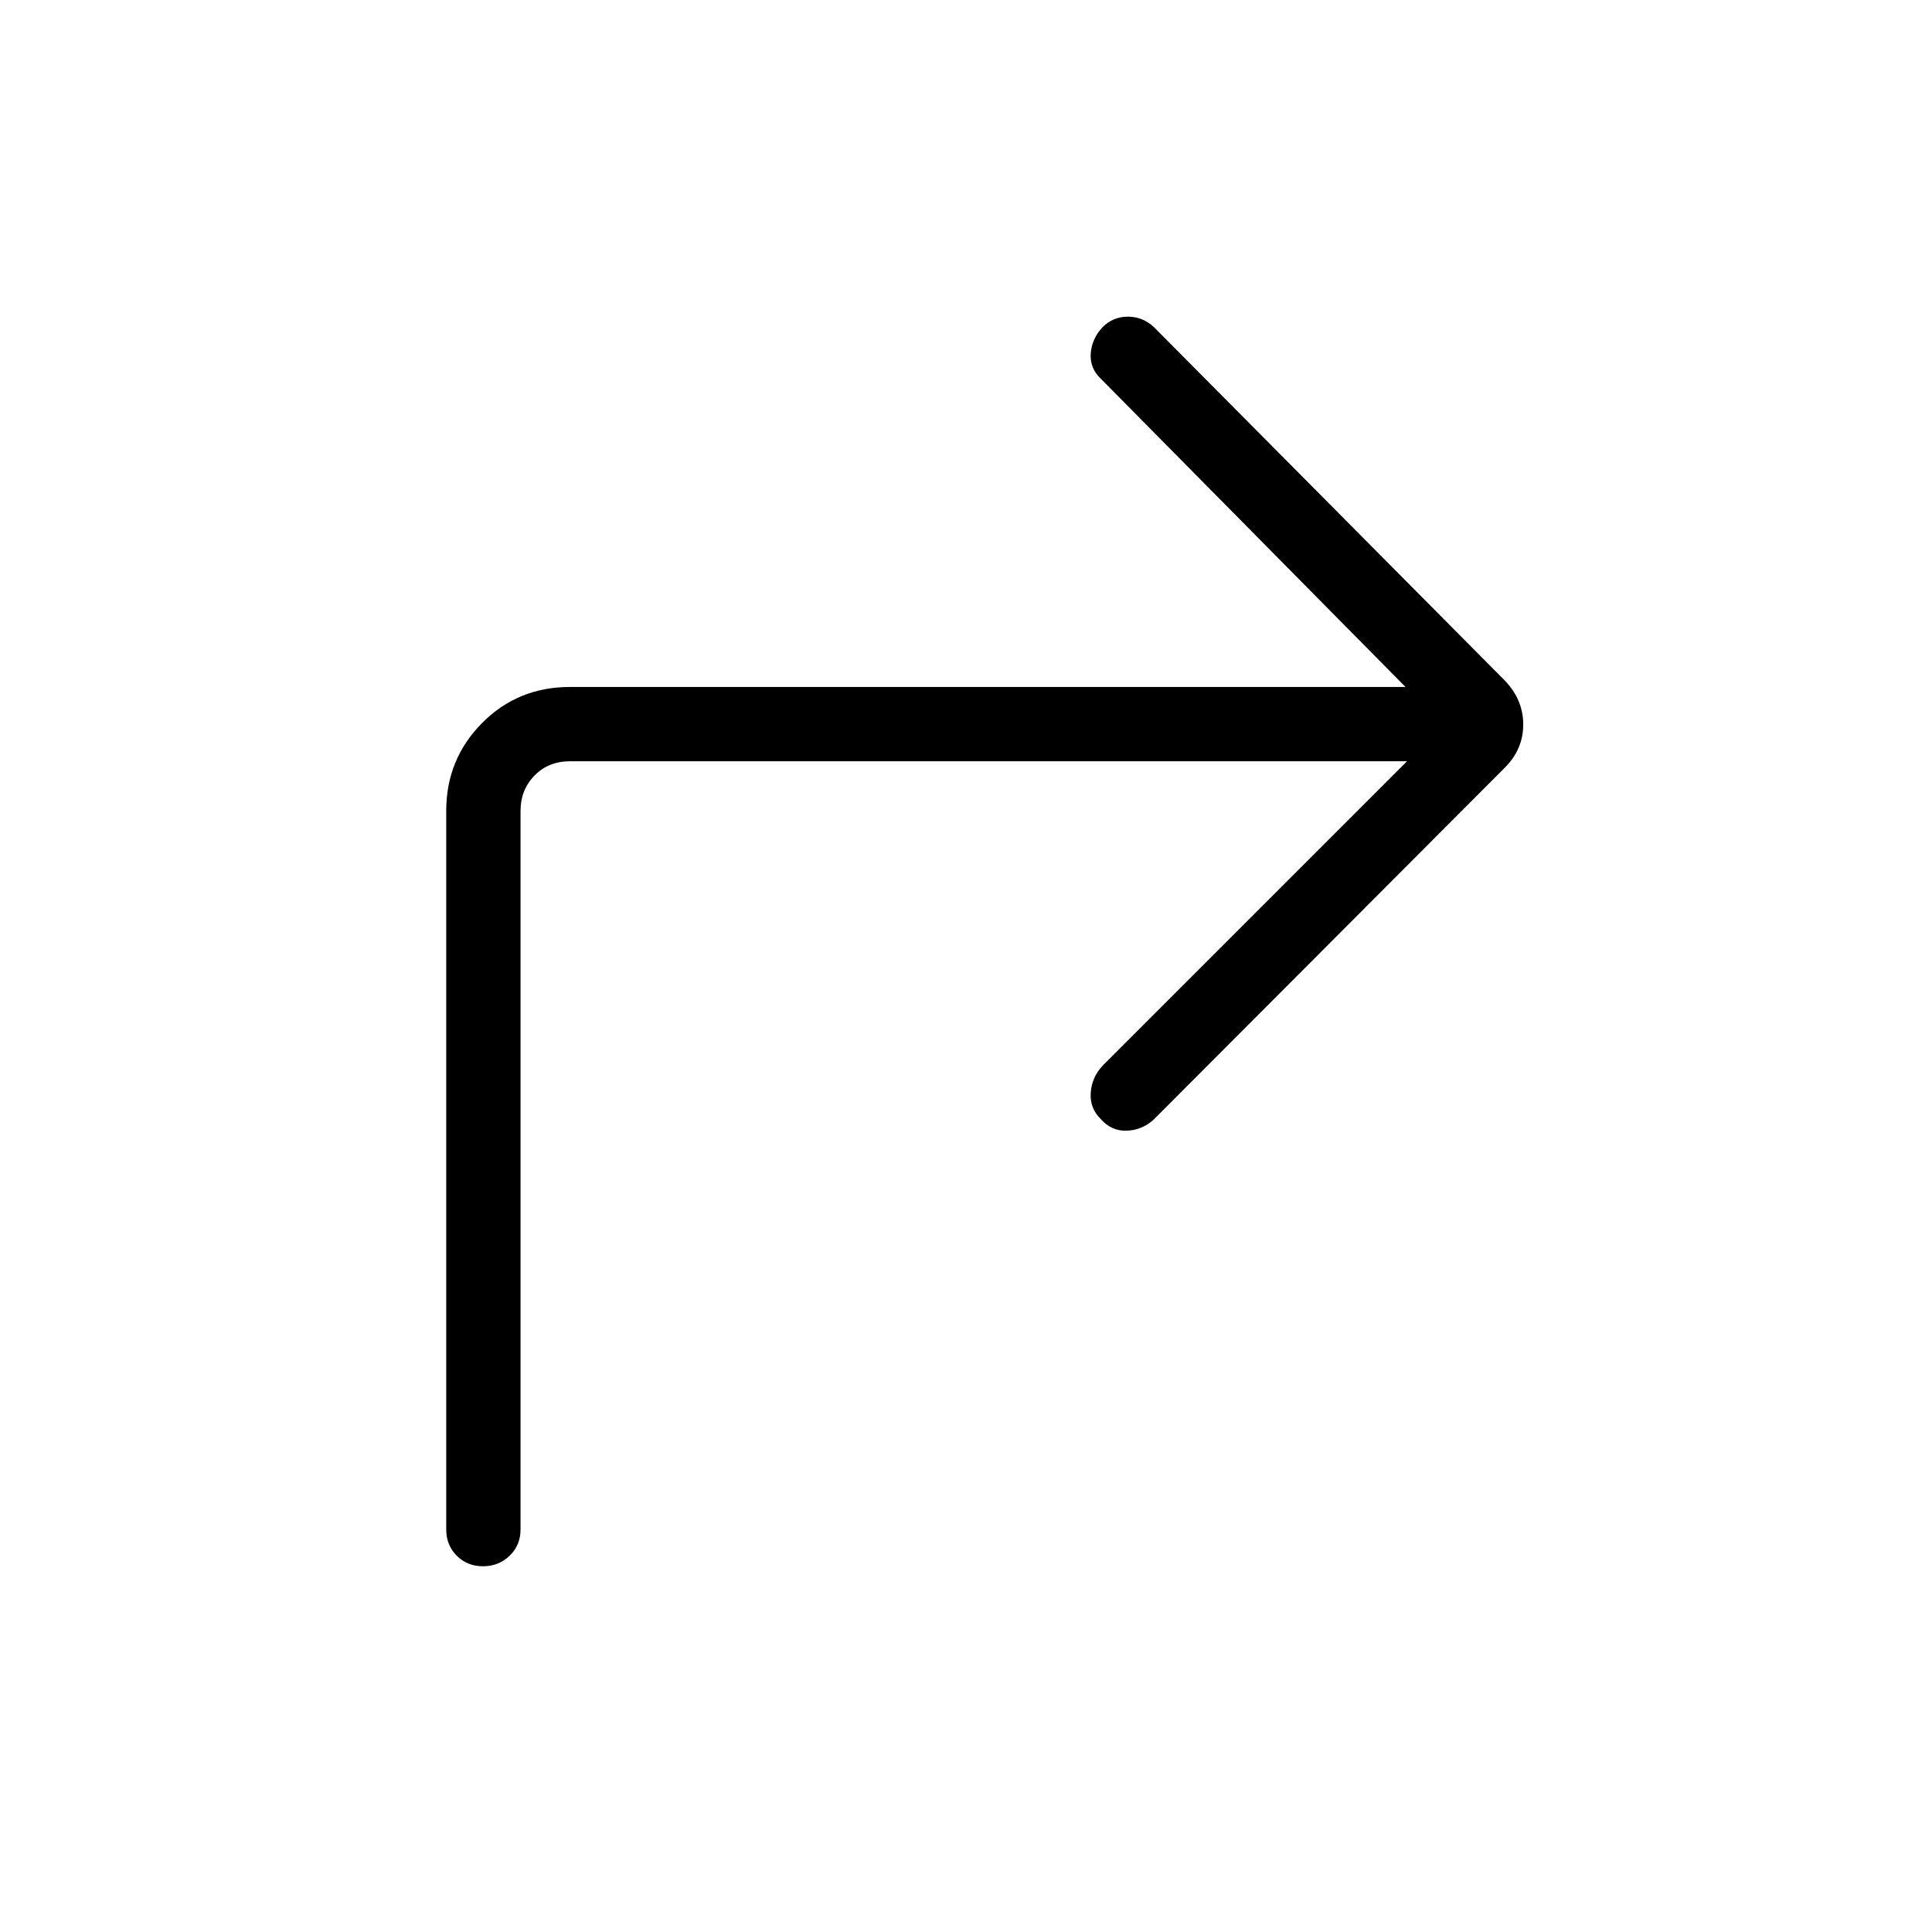 <svg xmlns="http://www.w3.org/2000/svg" height="24" viewBox="0 96 960 960" width="24"><path d="M699.154 474.269H283.269q-10.769 0-17.692 7.116-6.923 7.115-6.923 17.5V856q0 7.808-5.423 13.039-5.423 5.23-13.231 5.23t-13.039-5.23q-5.23-5.231-5.23-13.039V498.885q0-25.616 17.769-43.577 17.769-17.962 43.769-17.962h415.115L546.961 284.154q-5.5-5.231-4.98-12.539.519-7.307 5.865-13.038 5.231-5.231 12.596-5.231 7.366 0 12.981 5.231l174.269 175.538q9.193 9.577 9.193 21.885 0 12.308-9.193 21.5L573.423 652.154q-5.731 5.346-13.423 5.673-7.692.327-13.039-5.788-5.5-5.347-4.98-13.039.519-7.692 5.865-13.423l151.308-151.308Z"/></svg>